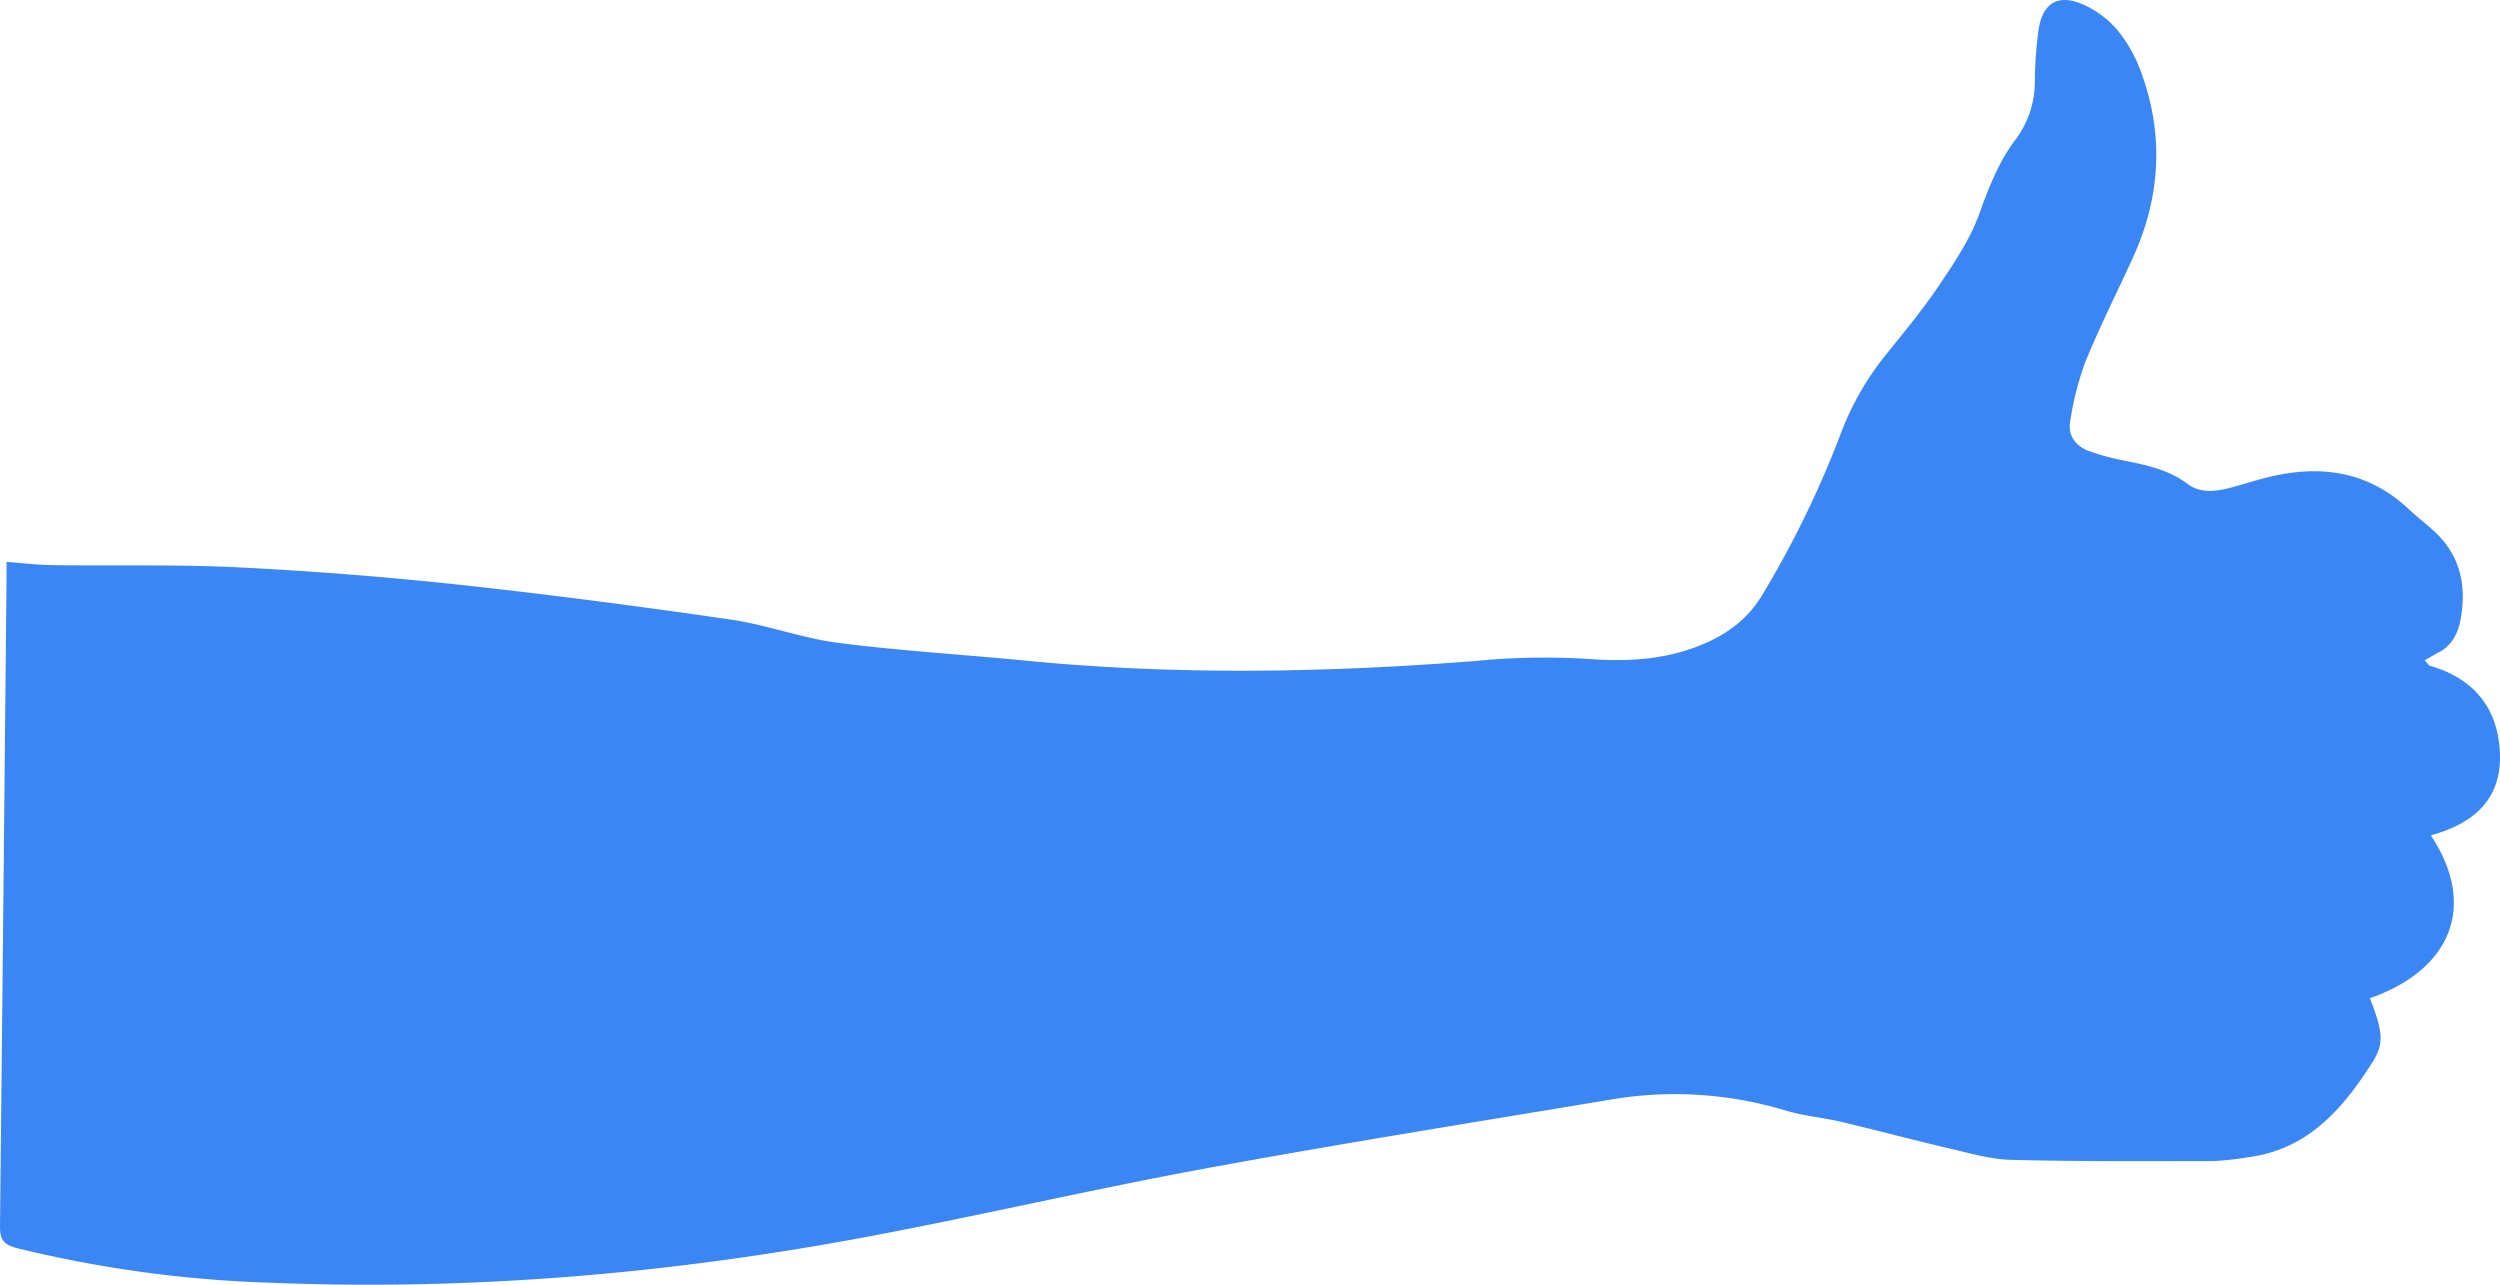 <svg xmlns="http://www.w3.org/2000/svg" width="527.46" height="271.051" viewBox="0 0 527.46 271.051">
  <g id="Thumbs_Up" data-name="Thumbs Up" transform="translate(263.73 135.526)">
    <path id="Path_89" data-name="Path 89" d="M511.571,139.3c.982-.552,1.951-1.13,2.949-1.651,2.78-1.451,4.061-4,4.6-6.848,1.351-7.142.017-13.592-5.545-18.716-1.742-1.605-3.638-3.044-5.365-4.663-8.766-8.219-19.044-9.462-30.213-6.6-2.66.681-5.271,1.558-7.937,2.212-2.921.716-5.967.986-8.5-.92-4.113-3.1-8.906-4.029-13.749-5.01a47.135,47.135,0,0,1-7.11-1.949c-2.772-1.034-4.451-3.275-3.928-6.215a62.407,62.407,0,0,1,3.206-12.588c3.033-7.452,6.683-14.651,10.024-21.979,5.953-13.053,6.62-26.369,1.491-39.794a29.312,29.312,0,0,0-5-8.508A20.269,20.269,0,0,0,439.5.952c-5.2-2.3-8.507-.381-9.386,5.265a85.6,85.6,0,0,0-.788,11.052,20.436,20.436,0,0,1-4.084,12.184c-3.58,4.749-5.643,10.14-7.665,15.725-1.93,5.331-5.244,10.243-8.444,15.007-3.377,5.027-7.26,9.725-11.067,14.449a59.818,59.818,0,0,0-9.516,16.392,211.872,211.872,0,0,1-16.733,34.492c-3.093,5.111-7.406,8.321-12.907,10.564-7.991,3.257-16.052,3.56-24.538,2.9a148.75,148.75,0,0,0-22.985.47c-31.74,2.489-63.458,3.023-95.189-.083-13.114-1.284-26.29-2.052-39.351-3.732-7.665-.987-15.084-3.822-22.744-4.929-19.039-2.751-38.122-5.277-57.248-7.34q-23.318-2.516-46.777-3.671c-12.965-.638-25.978-.285-38.969-.458-3.112-.041-6.219-.425-9.73-.681,0,1.221.008,2.233,0,3.245Q.729,190.242,0,258.678c-.035,2.964.844,3.963,3.655,4.677a257.627,257.627,0,0,0,53.165,7.271c42.645,1.737,84.9-1.906,126.786-9.808,23.651-4.462,47.11-9.949,70.779-14.3,28.243-5.2,56.611-9.718,84.94-14.44a80.733,80.733,0,0,1,37.423,2.226c3.783,1.158,7.818,1.465,11.686,2.379,7.639,1.805,15.222,3.843,22.867,5.623,4.323,1.006,8.706,2.3,13.088,2.408,14.216.355,28.444.262,42.667.244a59.133,59.133,0,0,0,7.061-.769c12.688-1.556,20.13-10.16,26.414-20.053,2.591-4.078,2.152-6.59-.515-13.53,17.376-6.1,22.588-19.736,12.841-34.361,9.9-2.723,15.756-8.473,14.411-19.477-1.009-8.257-6.033-13.9-14.715-16.327Z" transform="translate(-263.73 -135.526)" fill="#3a86f5"/>
  </g>
</svg>
